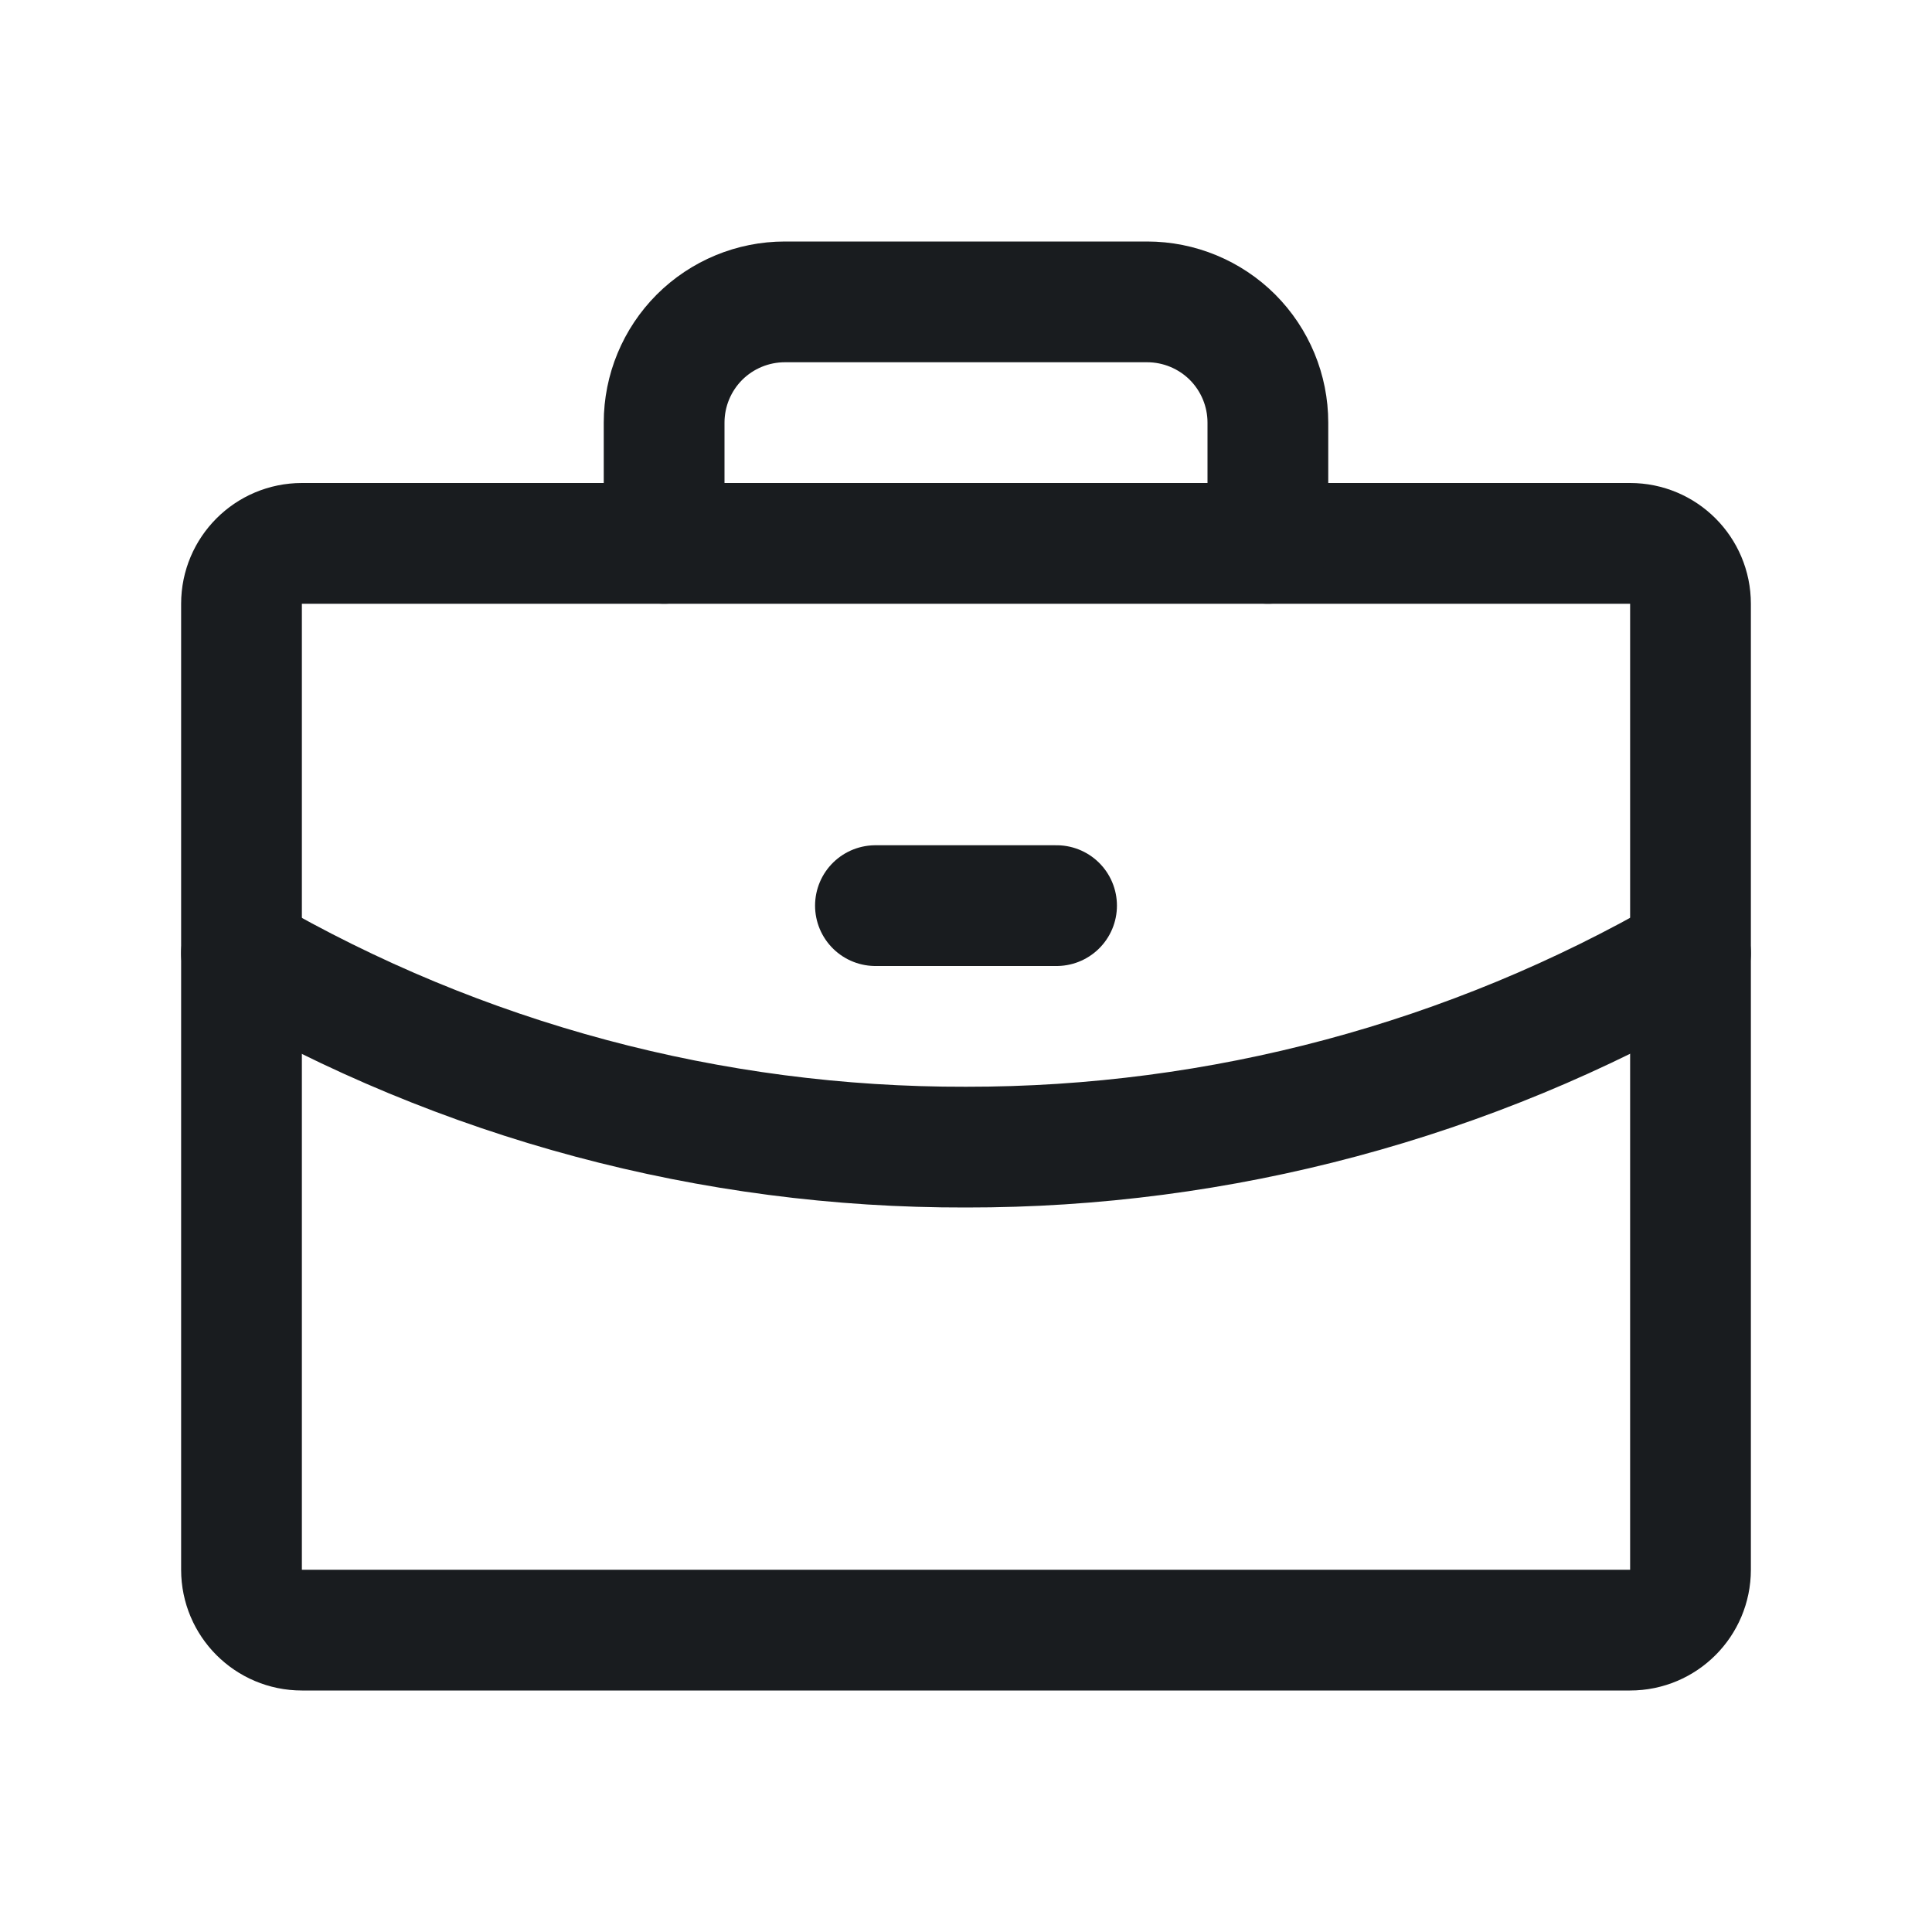 <svg width="24" height="24" viewBox="0 0 24 24" fill="none" xmlns="http://www.w3.org/2000/svg">
<path d="M20.25 6.75H3.75C3.336 6.75 3 7.086 3 7.5V19.5C3 19.914 3.336 20.25 3.75 20.25H20.25C20.664 20.25 21 19.914 21 19.5V7.5C21 7.086 20.664 6.75 20.25 6.75Z" stroke="#191C1F" stroke-width="1.5" stroke-linecap="round" stroke-linejoin="round"/>
<path d="M15.75 6.75V5.25C15.75 4.852 15.592 4.471 15.311 4.189C15.029 3.908 14.648 3.75 14.25 3.75H9.75C9.352 3.75 8.971 3.908 8.689 4.189C8.408 4.471 8.25 4.852 8.25 5.25V6.75" stroke="#191C1F" stroke-width="1.5" stroke-linecap="round" stroke-linejoin="round"/>
<path d="M21 11.841C18.265 13.422 15.16 14.254 12 14.25C8.84 14.258 5.734 13.427 3 11.841" stroke="#191C1F" stroke-width="1.5" stroke-linecap="round" stroke-linejoin="round"/>
<path d="M10.875 11.25H13.125" stroke="#191C1F" stroke-width="1.5" stroke-linecap="round" stroke-linejoin="round"/>
</svg>
